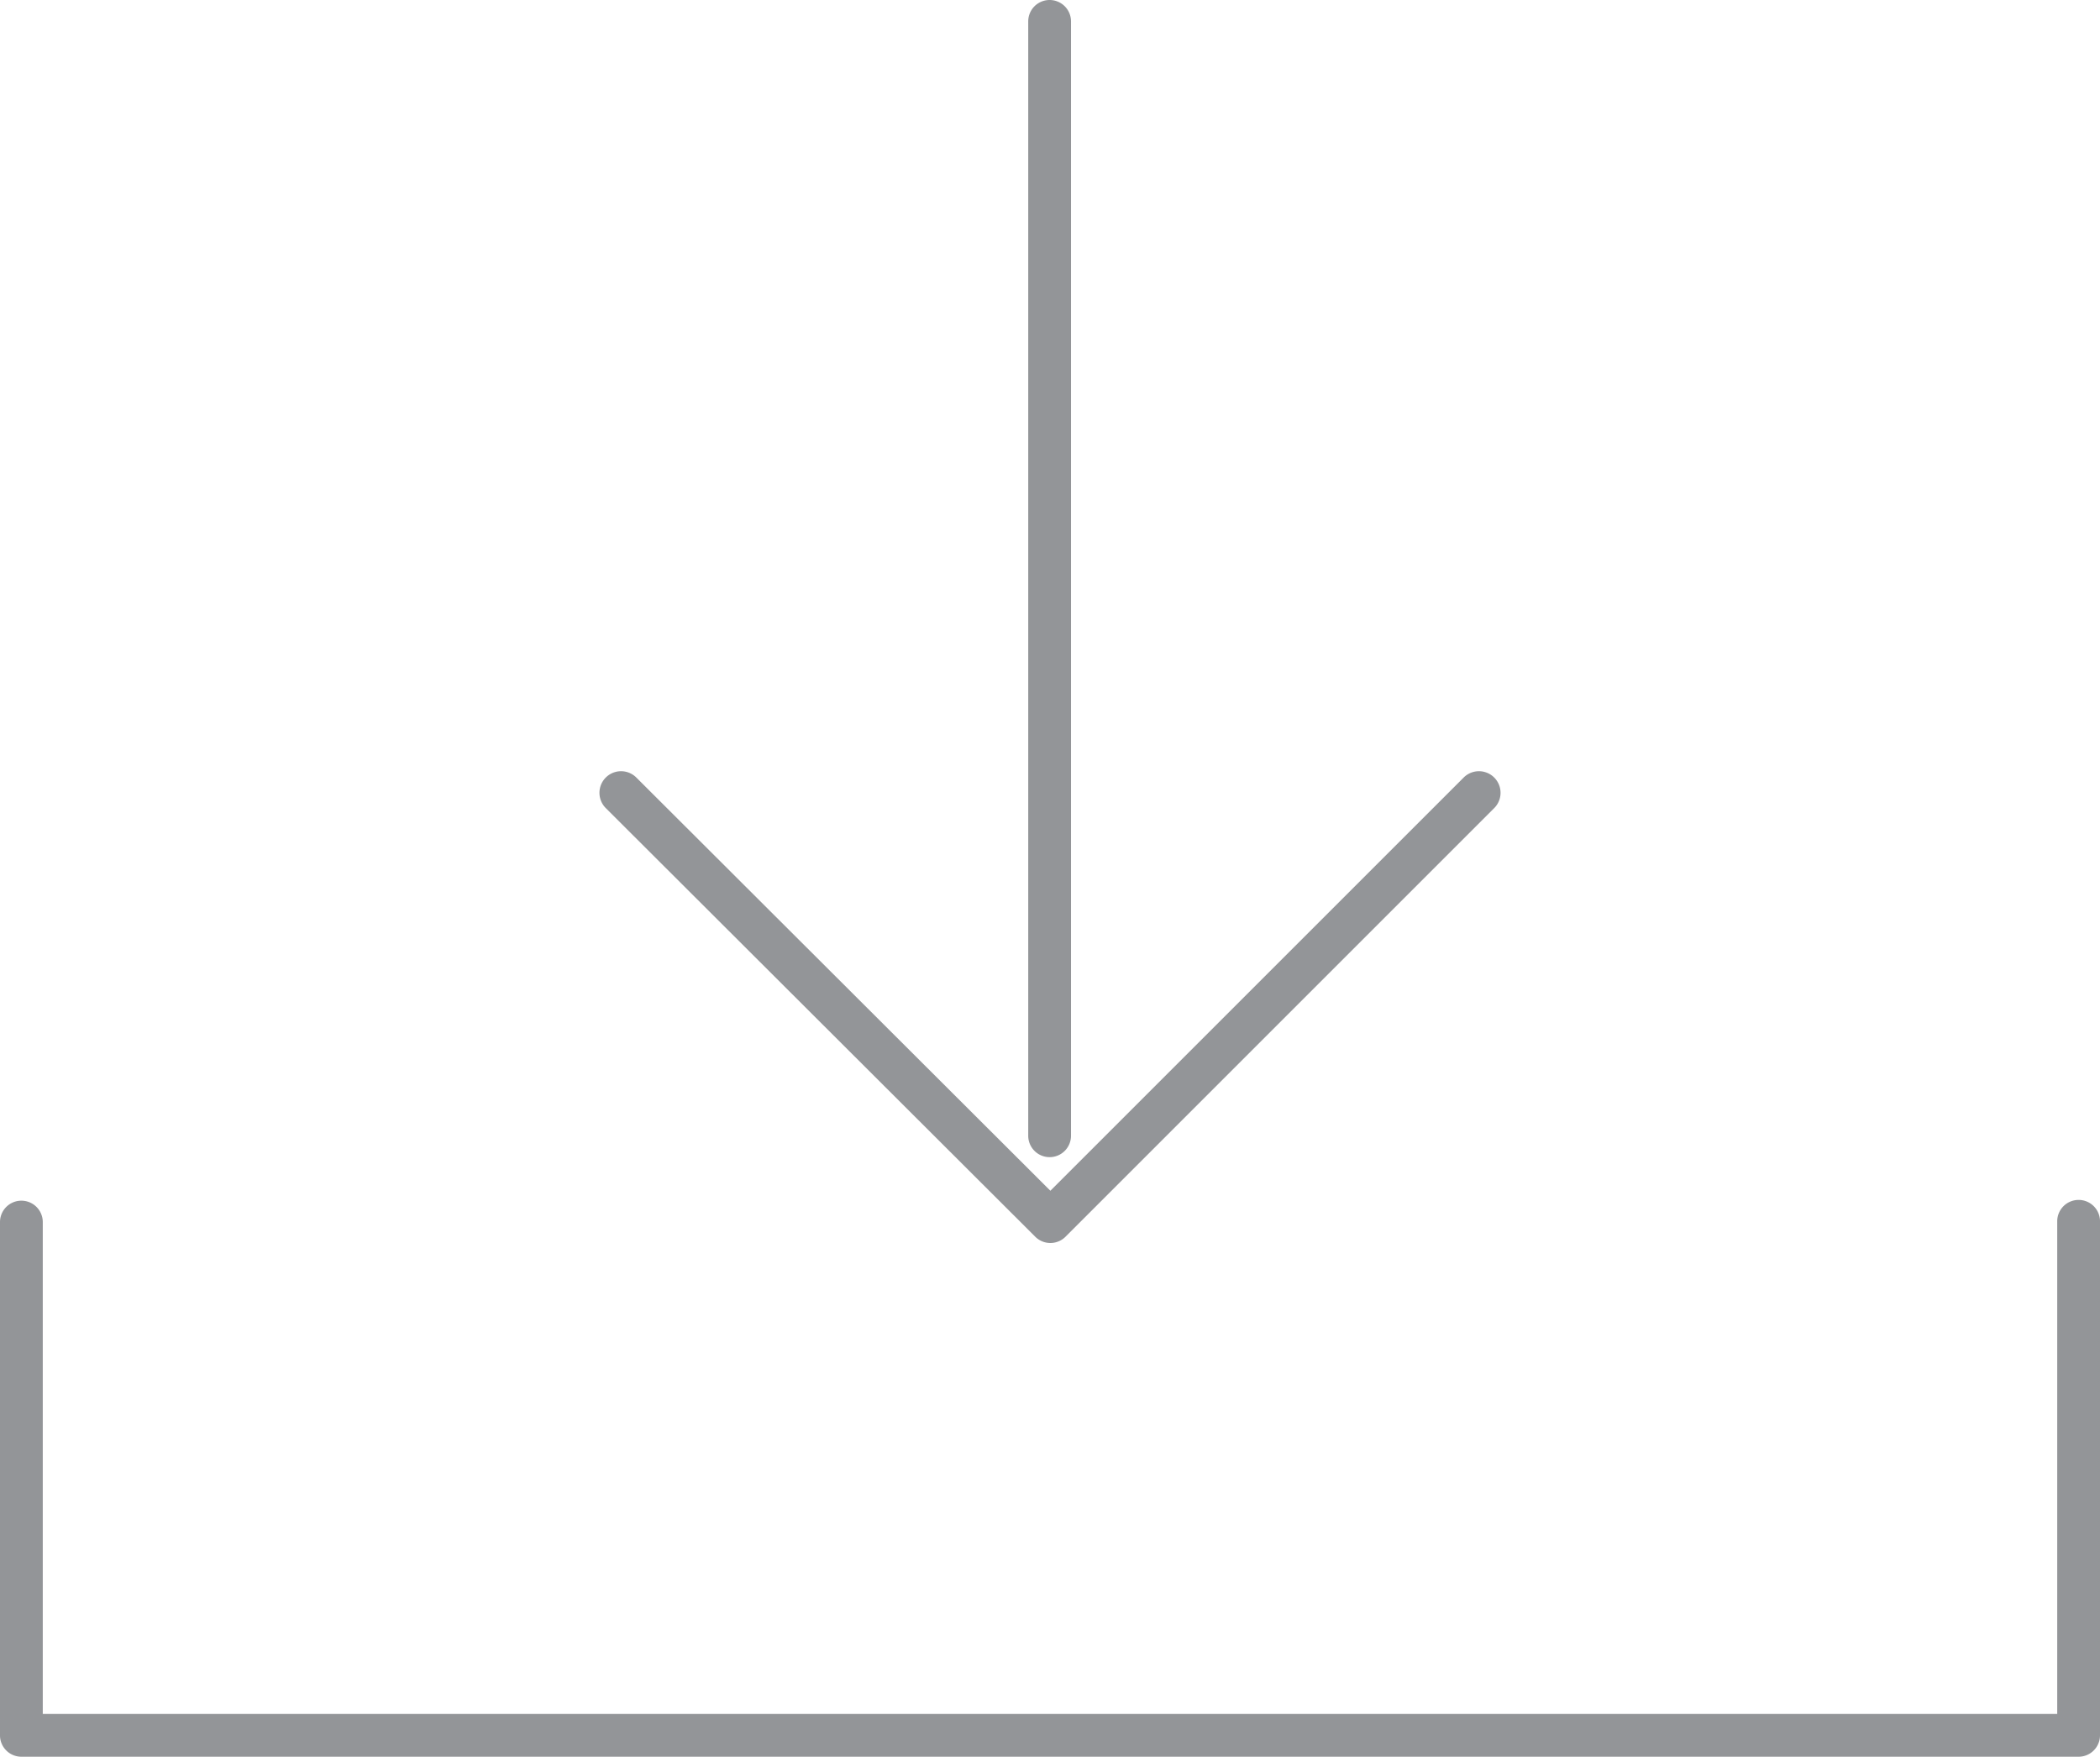 <svg xmlns="http://www.w3.org/2000/svg" viewBox="0 0 27.49 23"><defs><style>.cls-1{fill:#939598;}</style></defs><title>Payer.Download</title><g id="Layer_2" data-name="Layer 2"><g id="Notes"><path class="cls-1" d="M27.21,15.71a.28.28,0,0,0-.28.28v6.45H.56V16A.28.28,0,1,0,0,16v6.73A.28.28,0,0,0,.28,23H27.21a.28.28,0,0,0,.28-.28V16A.28.28,0,0,0,27.21,15.71Z"/><path class="cls-1" d="M13.74,15.15a.28.28,0,0,0,.28-.28V.28a.28.28,0,0,0-.56,0V14.87A.28.28,0,0,0,13.74,15.15Z"/><path class="cls-1" d="M13.55,16.19a.28.28,0,0,0,.4,0l5.61-5.61a.28.28,0,1,0-.4-.4l-5.41,5.41L8.33,10.18a.28.28,0,1,0-.4.4Z"/></g></g></svg>